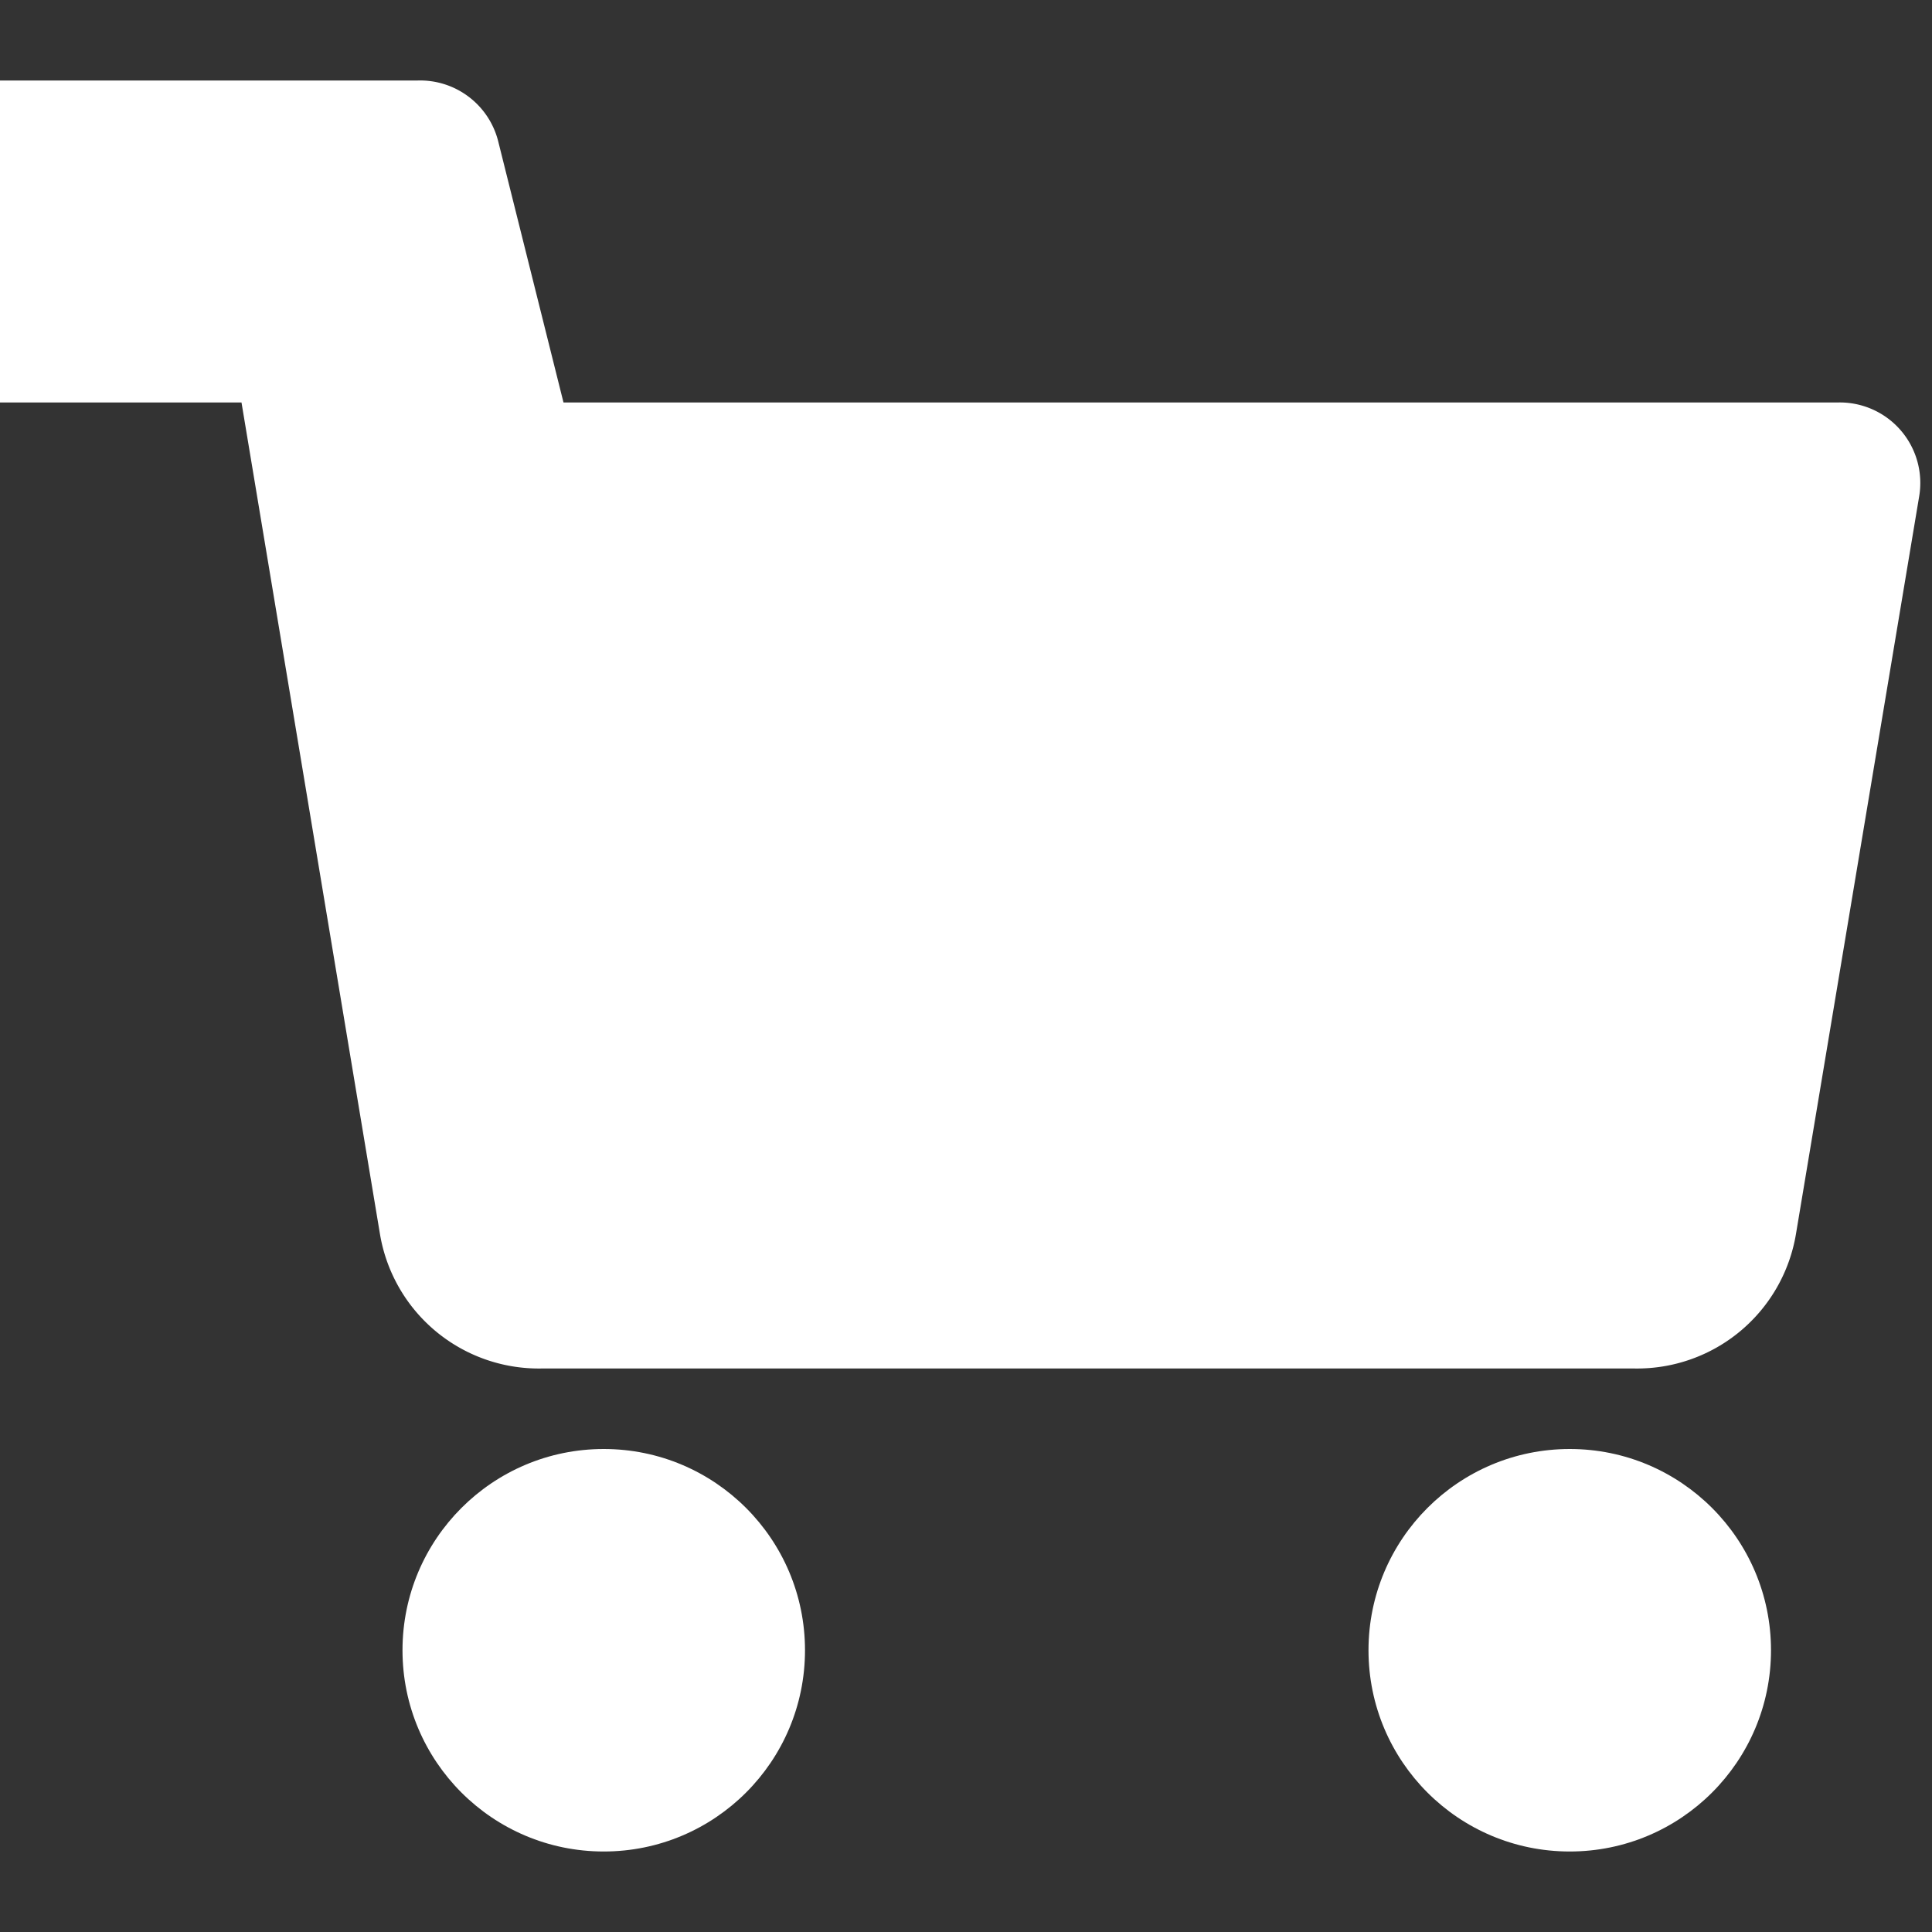 <svg fill="white" width="24px" height="24px" viewBox="0 0 24 24" id="3793e727-e93b-490e-b0f8-a3cbbd02a3c2" data-name="Livello 1" xmlns="http://www.w3.org/2000/svg"><rect x="0" y="0" width="24" height="24" fill="#333333" stroke="none"/><title>prime</title><g id="0ae23c62-20d0-4480-afe0-4ecdc1333c09" data-name="cart"><path d="M22.82,5H7L6.19,1.76a1,1,0,0,0-1-.76H0V5H3L4.72,15.33a2,2,0,0,0,2,1.67H20.31a2,2,0,0,0,2-1.67l1.53-9.16A1,1,0,0,0,22.82,5Z"/><circle cx="7.5" cy="20.5" r="2.5"/><circle cx="19.5" cy="20.5" r="2.5"/></g></svg>